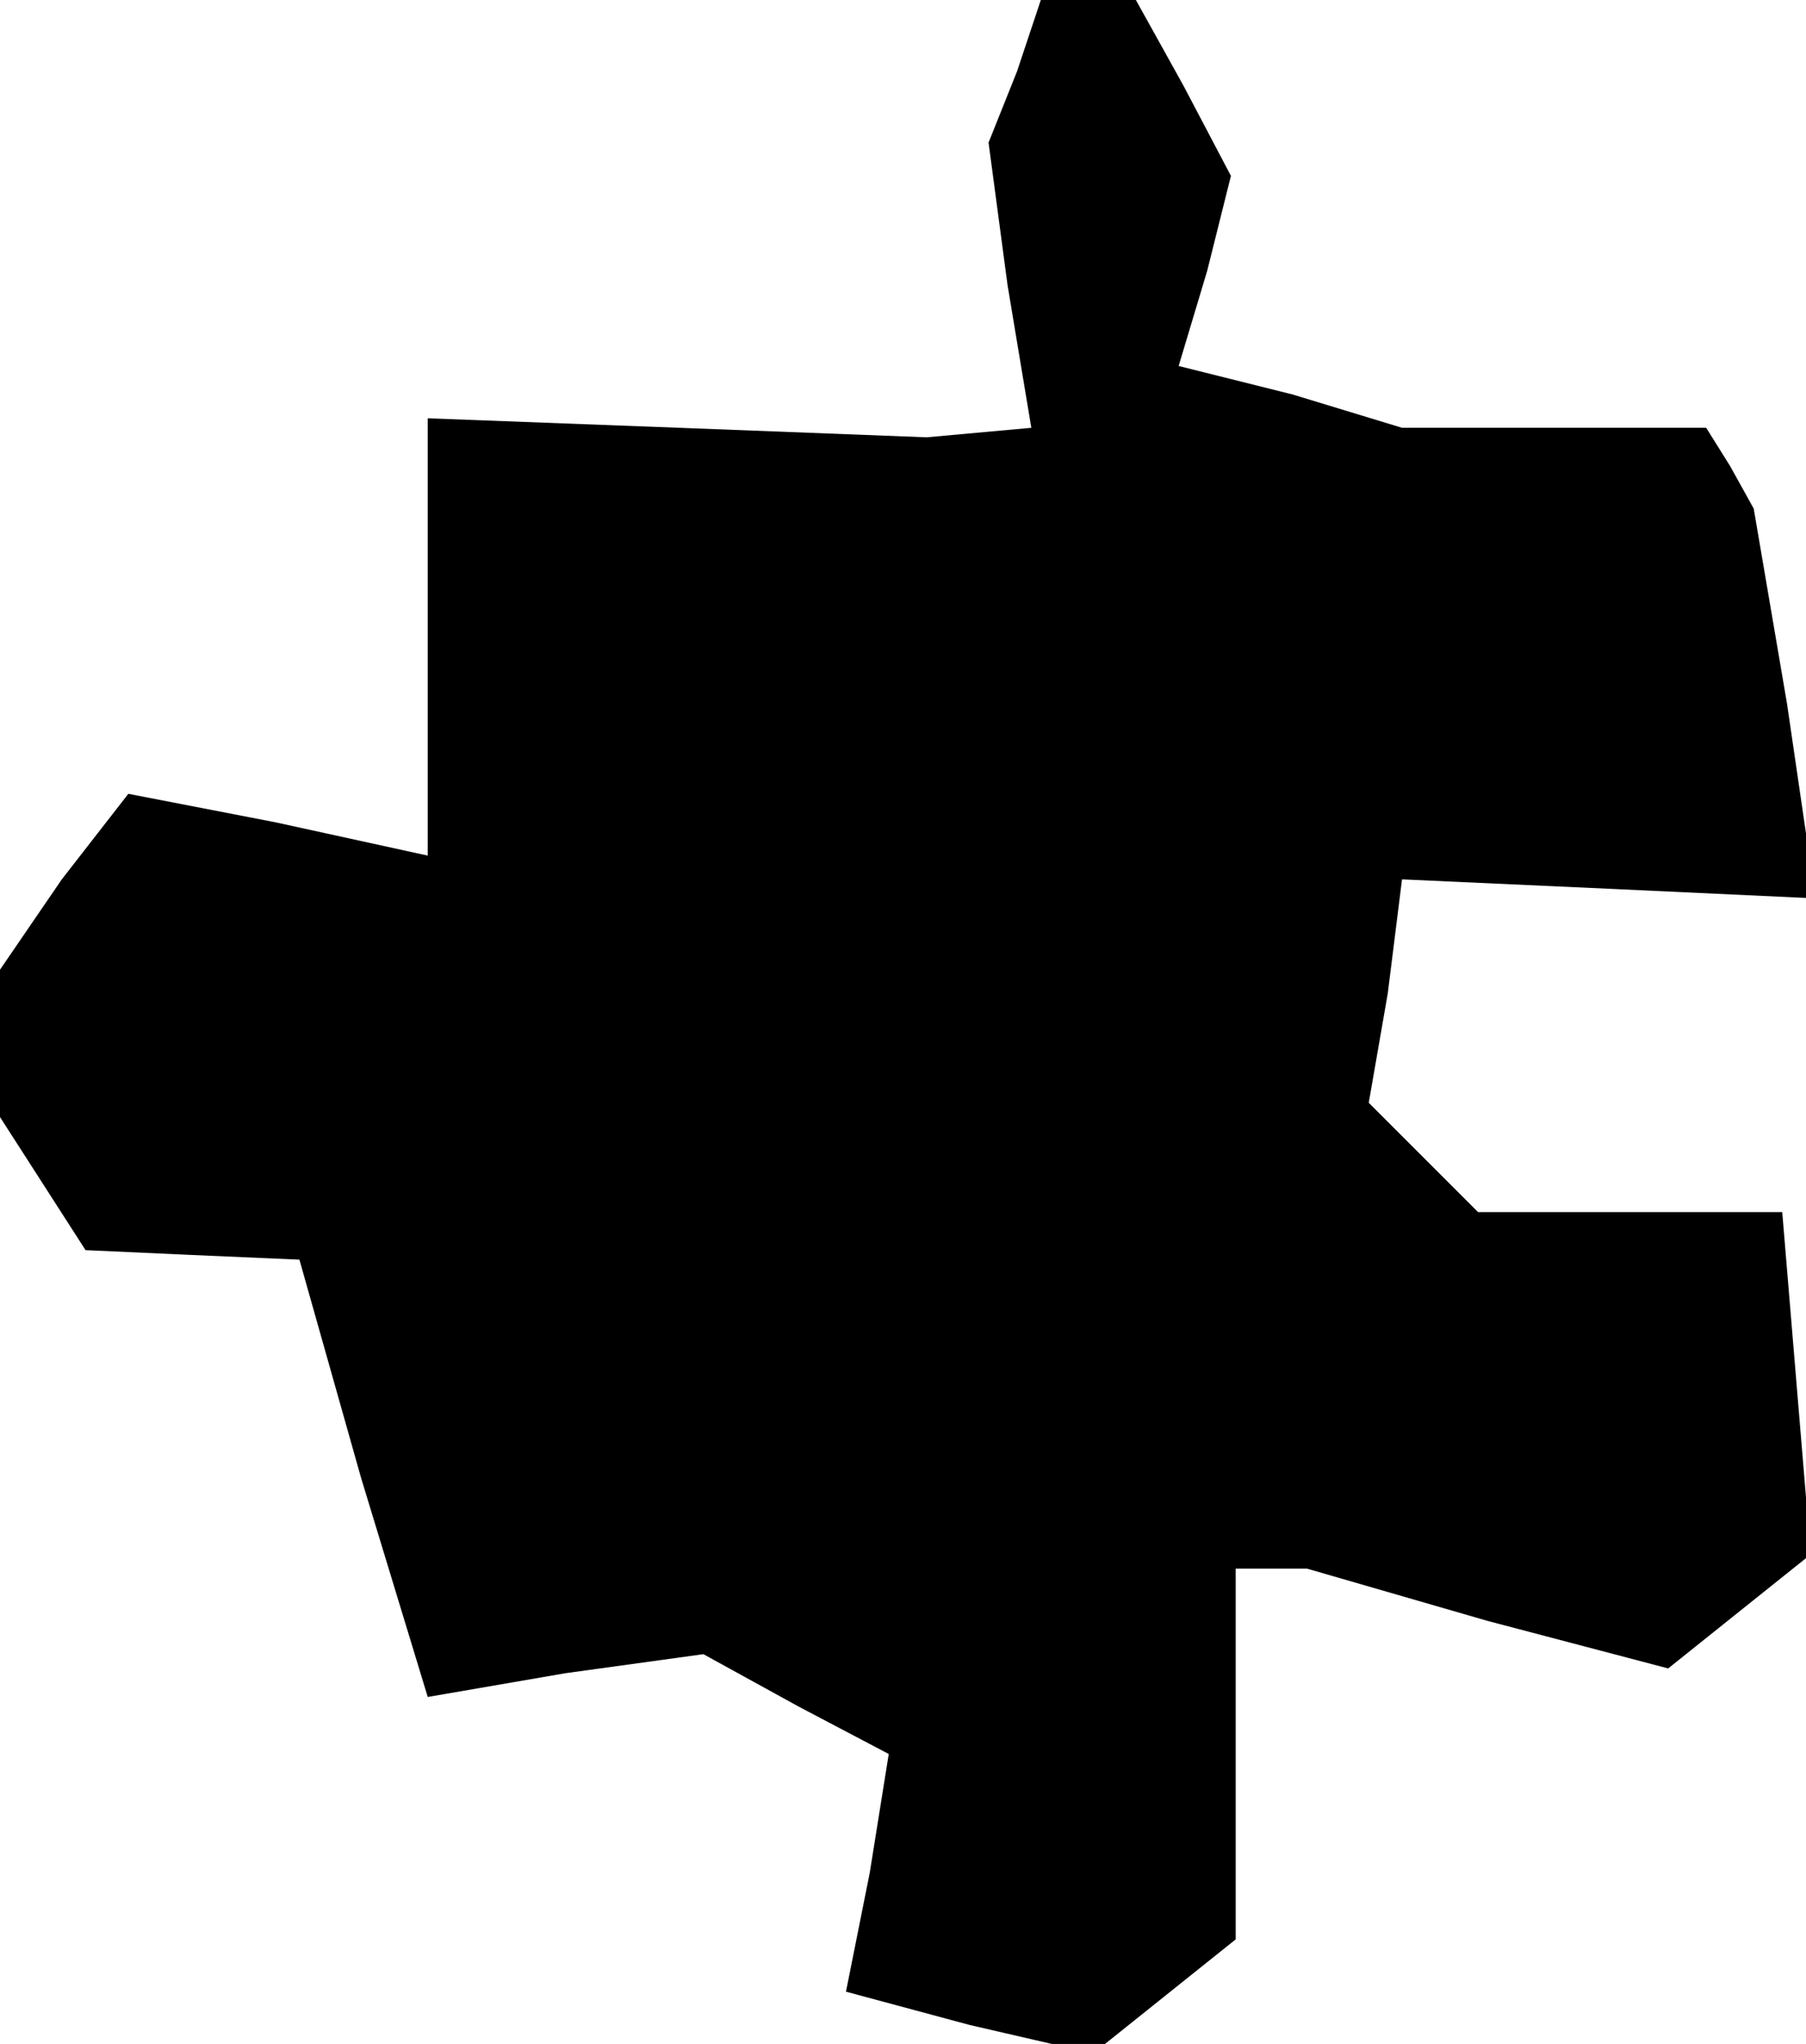 <?xml version="1.0" standalone="no"?>
<!DOCTYPE svg PUBLIC "-//W3C//DTD SVG 20010904//EN"
 "http://www.w3.org/TR/2001/REC-SVG-20010904/DTD/svg10.dtd">
<svg version="1.0" xmlns="http://www.w3.org/2000/svg"
 width="38pt" height="43pt" viewBox="0 0 38 43"
 preserveAspectRatio="xMidYMid meet">
<g transform="translate(0,43) scale(0.1,-0.1)"
fill="#000000" stroke="none">
<path d="M214 415 l-6 -15 4 -30 5 -30 -11 -1 -11 -1 -52 2 -53 2 0 -46 0 -46
-32 7 -31 6 -14 -18 -13 -19 0 -15 0 -16 9 -14 9 -14 22 -1 23 -1 13 -46 14
-46 29 5 29 4 20 -11 19 -10 -4 -25 -5 -25 26 -7 26 -6 15 12 15 12 0 39 0 39
8 0 7 0 38 -11 38 -10 15 12 15 12 -3 36 -3 36 -32 0 -32 0 -11 11 -12 12 4
23 3 24 44 -2 43 -2 -6 41 -7 41 -5 9 -5 8 -32 0 -32 0 -23 7 -24 6 6 20 5 20
-10 19 -10 18 -10 0 -10 0 -5 -15z"/>
</g>
</svg>

